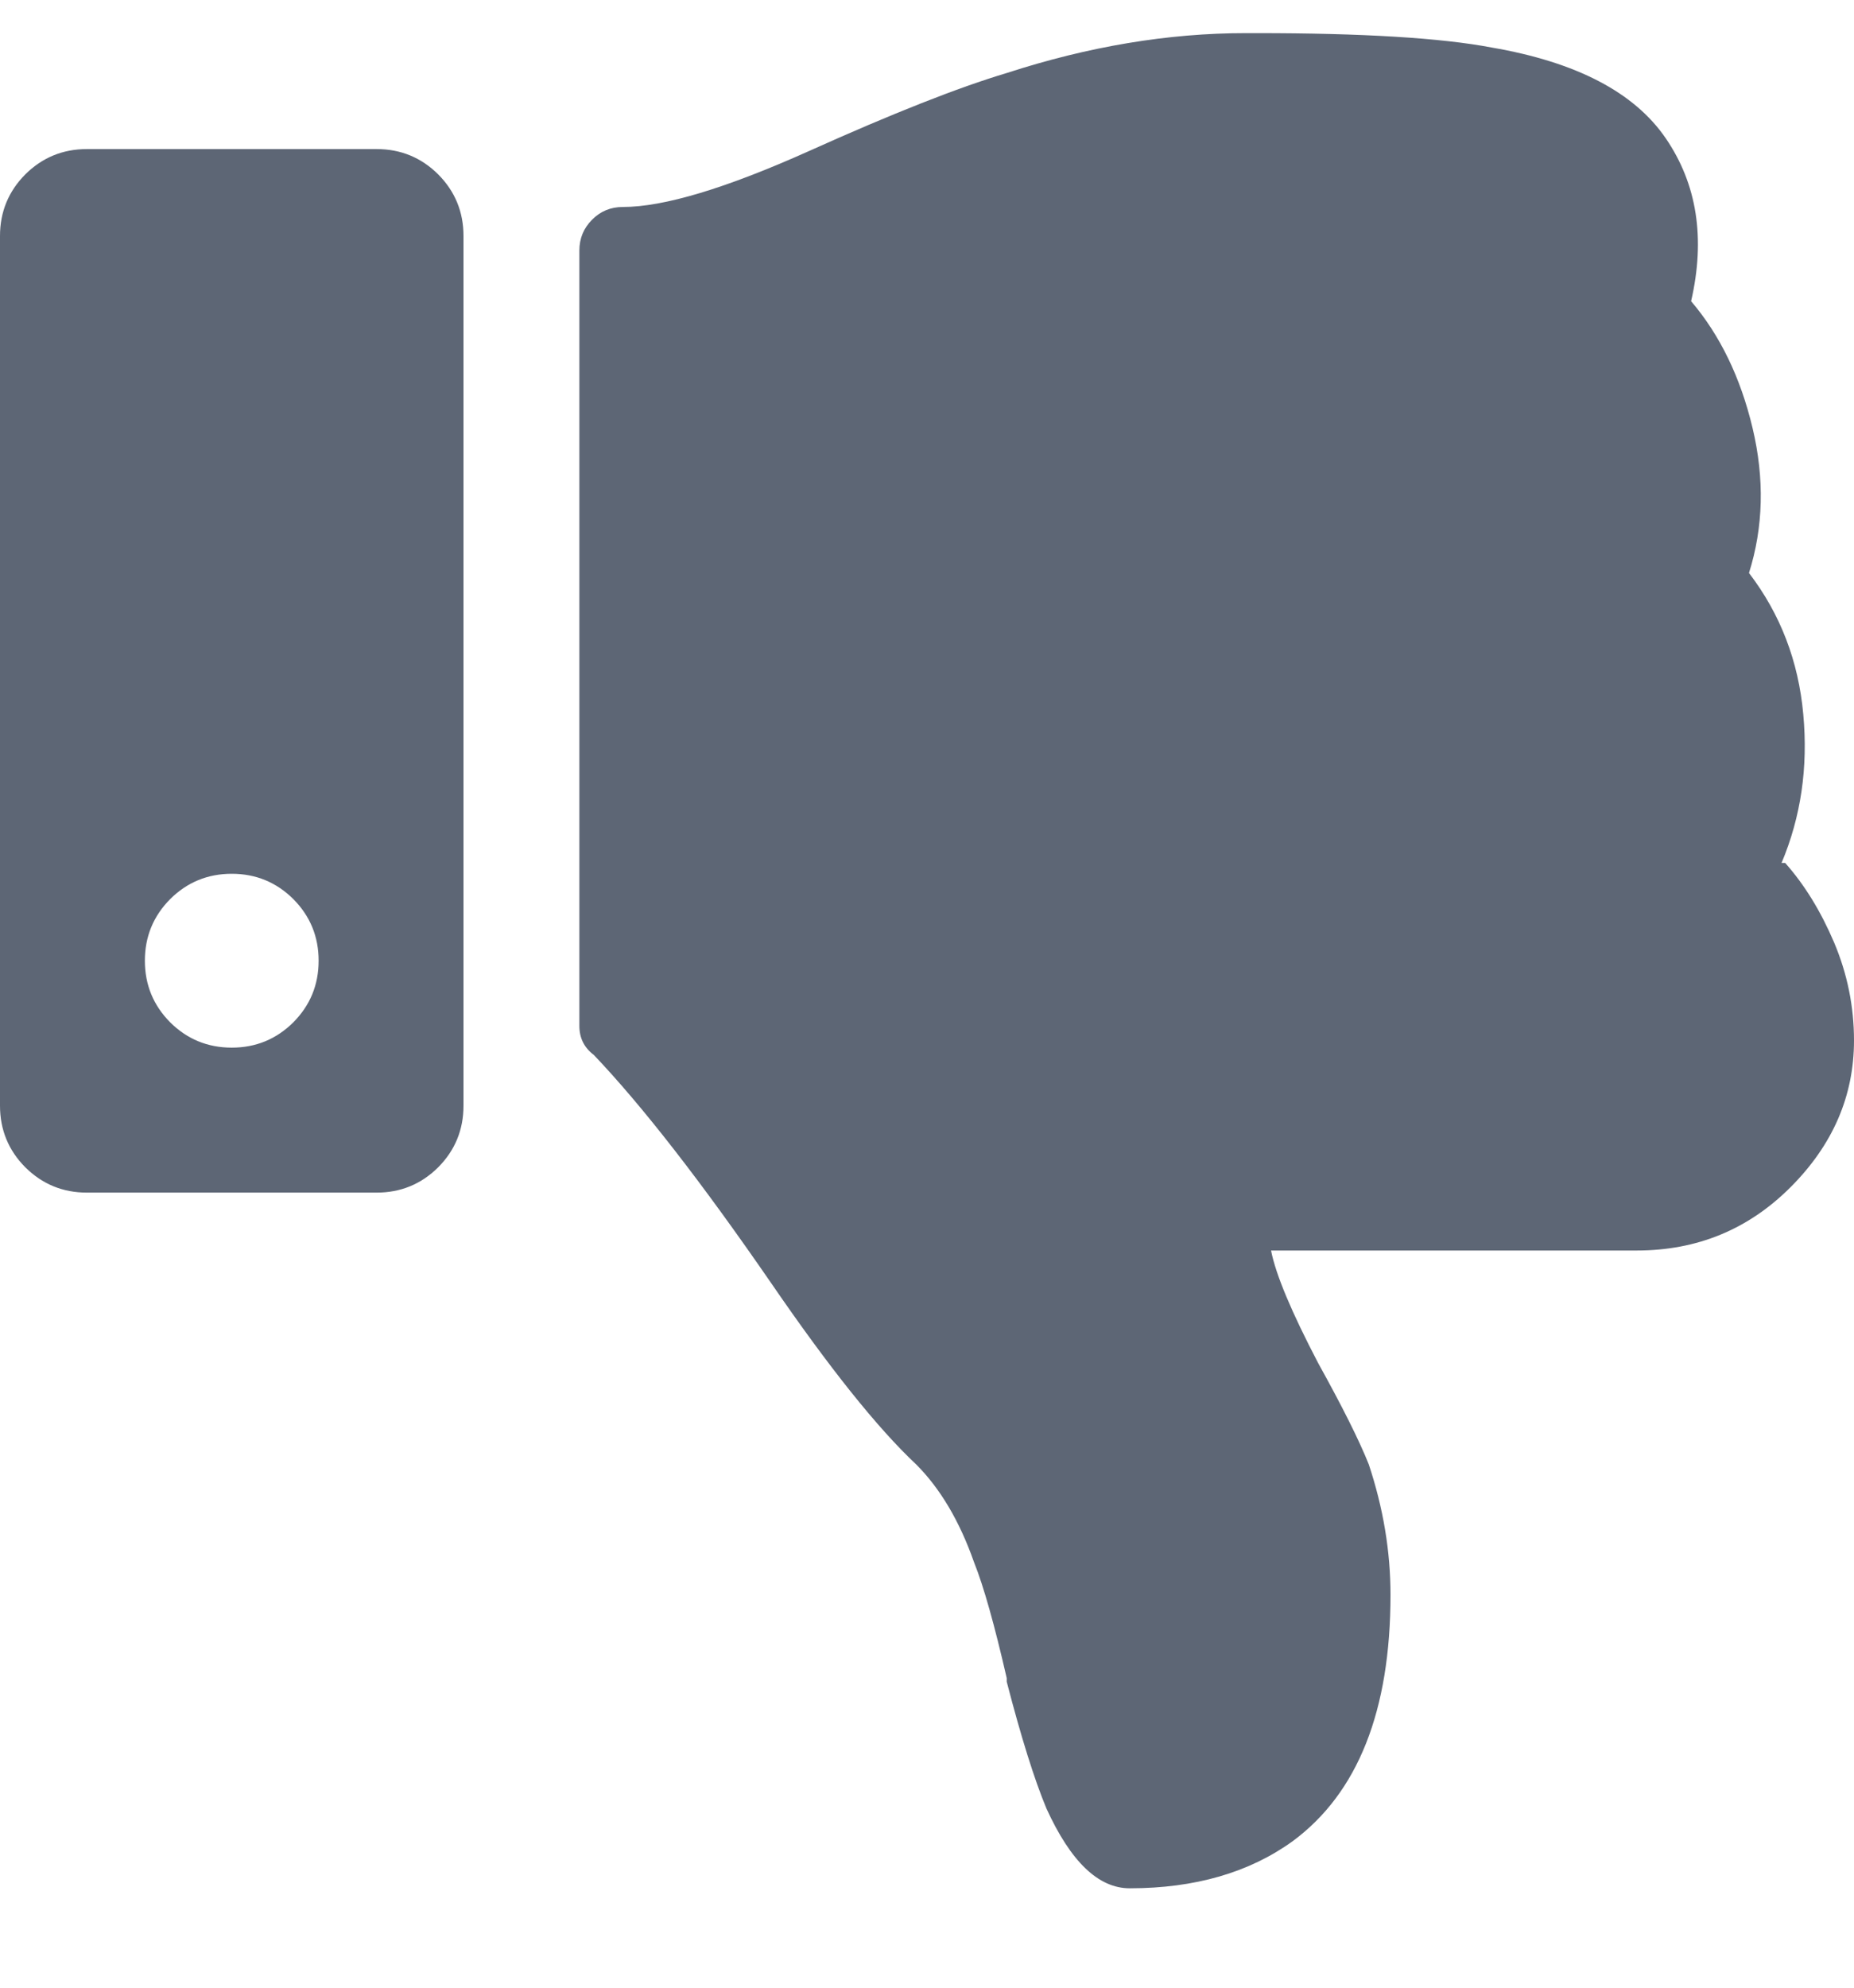 <?xml version="1.0" encoding="UTF-8"?>
<svg width="14px" height="15px" viewBox="0 0 14 15" version="1.1" xmlns="http://www.w3.org/2000/svg" xmlns:xlink="http://www.w3.org/1999/xlink">
    <title>28AAB65C-78CA-4907-8B16-ECE31CA085BF@3x</title>
    <g id="---Developers" stroke="none" stroke-width="1" fill="none" fill-rule="evenodd">
        <g id="Documentation---Home-Page" transform="translate(-560, -2002)" fill="#5D6675" fill-rule="nonzero">
            <path d="M568.531,2016.25 C569.023,2016.25 569.434,2016.131 569.762,2015.894 C570.254,2015.53 570.5,2014.91 570.5,2014.035 C570.5,2013.707 570.445,2013.379 570.336,2013.051 C570.263,2012.868 570.135,2012.613 569.953,2012.285 C569.753,2011.902 569.634,2011.62 569.598,2011.437 L569.598,2011.437 L572.359,2011.437 C572.815,2011.437 573.202,2011.278 573.521,2010.959 C573.84,2010.64 574,2010.271 574,2009.852 C574,2009.596 573.95,2009.35 573.85,2009.113 C573.749,2008.876 573.626,2008.676 573.48,2008.512 L573.48,2008.512 L573.453,2008.512 C573.599,2008.165 573.654,2007.792 573.617,2007.391 C573.581,2006.99 573.444,2006.634 573.207,2006.324 C573.316,2005.978 573.325,2005.613 573.234,2005.23 C573.143,2004.848 572.988,2004.529 572.77,2004.273 C572.879,2003.799 572.815,2003.389 572.578,2003.043 C572.341,2002.697 571.904,2002.469 571.266,2002.359 C570.883,2002.286 570.29,2002.25 569.488,2002.25 L569.488,2002.25 L569.406,2002.25 C568.823,2002.25 568.221,2002.35 567.602,2002.551 C567.237,2002.66 566.74,2002.856 566.111,2003.139 C565.482,2003.421 565.013,2003.562 564.703,2003.562 C564.612,2003.562 564.534,2003.594 564.471,2003.658 C564.407,2003.722 564.375,2003.799 564.375,2003.891 L564.375,2003.891 L564.375,2009.742 C564.375,2009.833 564.411,2009.906 564.484,2009.961 C564.849,2010.344 565.296,2010.918 565.824,2011.684 C566.262,2012.322 566.626,2012.777 566.918,2013.051 C567.1,2013.233 567.246,2013.479 567.355,2013.789 C567.428,2013.971 567.51,2014.263 567.602,2014.664 L567.602,2014.664 L567.602,2014.691 C567.711,2015.111 567.811,2015.43 567.902,2015.648 C568.085,2016.049 568.294,2016.25 568.531,2016.25 Z M562.844,2011 C563.026,2011 563.181,2010.936 563.309,2010.809 C563.436,2010.681 563.5,2010.526 563.5,2010.344 L563.5,2010.344 L563.5,2003.781 C563.5,2003.599 563.436,2003.444 563.309,2003.316 C563.181,2003.189 563.026,2003.125 562.844,2003.125 L562.844,2003.125 L560.656,2003.125 C560.474,2003.125 560.319,2003.189 560.191,2003.316 C560.064,2003.444 560,2003.599 560,2003.781 L560,2003.781 L560,2010.344 C560,2010.526 560.064,2010.681 560.191,2010.809 C560.319,2010.936 560.474,2011 560.656,2011 L560.656,2011 L562.844,2011 Z M561.75,2009.906 C561.568,2009.906 561.413,2009.842 561.285,2009.715 C561.158,2009.587 561.094,2009.432 561.094,2009.25 C561.094,2009.068 561.158,2008.913 561.285,2008.785 C561.413,2008.658 561.568,2008.594 561.75,2008.594 C561.932,2008.594 562.087,2008.658 562.215,2008.785 C562.342,2008.913 562.406,2009.068 562.406,2009.25 C562.406,2009.432 562.342,2009.587 562.215,2009.715 C562.087,2009.842 561.932,2009.906 561.75,2009.906 Z" id="t"></path>
        </g>
    </g>
</svg>